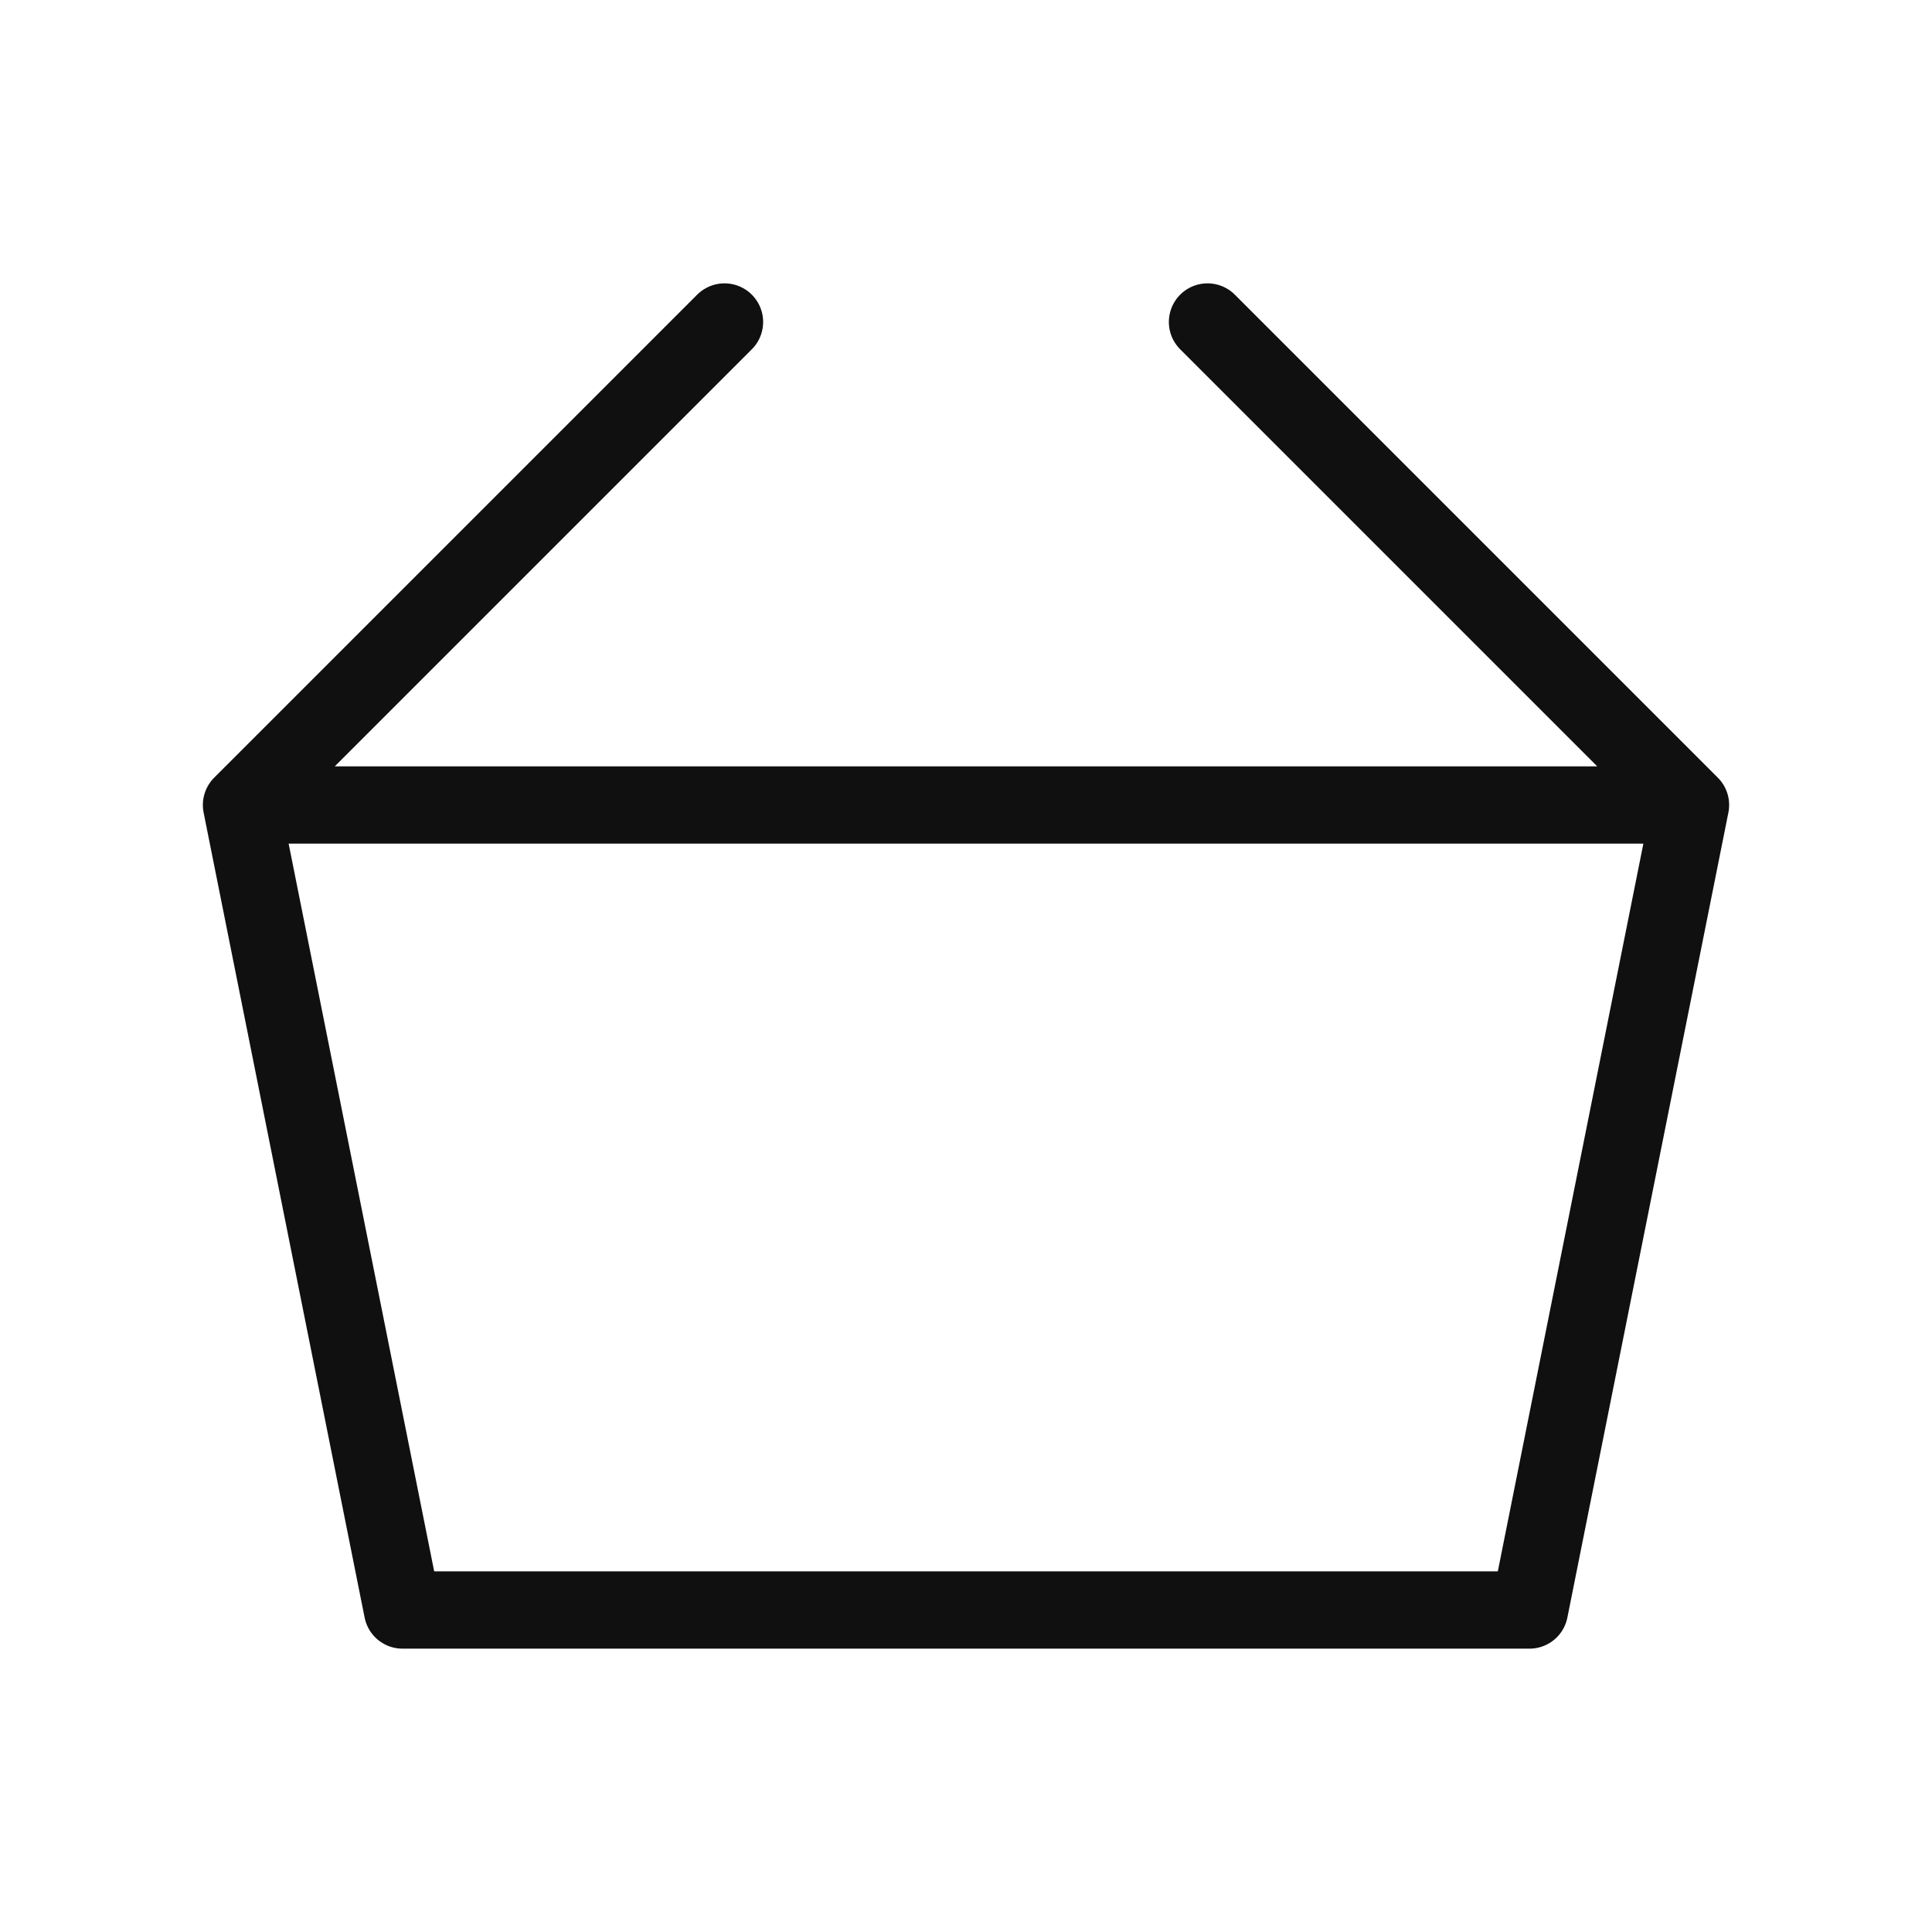 <?xml version="1.0" encoding="UTF-8" standalone="no"?><svg width='50' height='50' viewBox='0 0 50 50' fill='none' xmlns='http://www.w3.org/2000/svg'>
<path d='M6.25 20.833H43.75M6.25 20.833L10.417 41.667H39.583L43.75 20.833M6.25 20.833L18.75 8.333M43.75 20.833L31.25 8.333' stroke='#101010' stroke-width='2' stroke-linecap='round' stroke-linejoin='round'/>
</svg>
